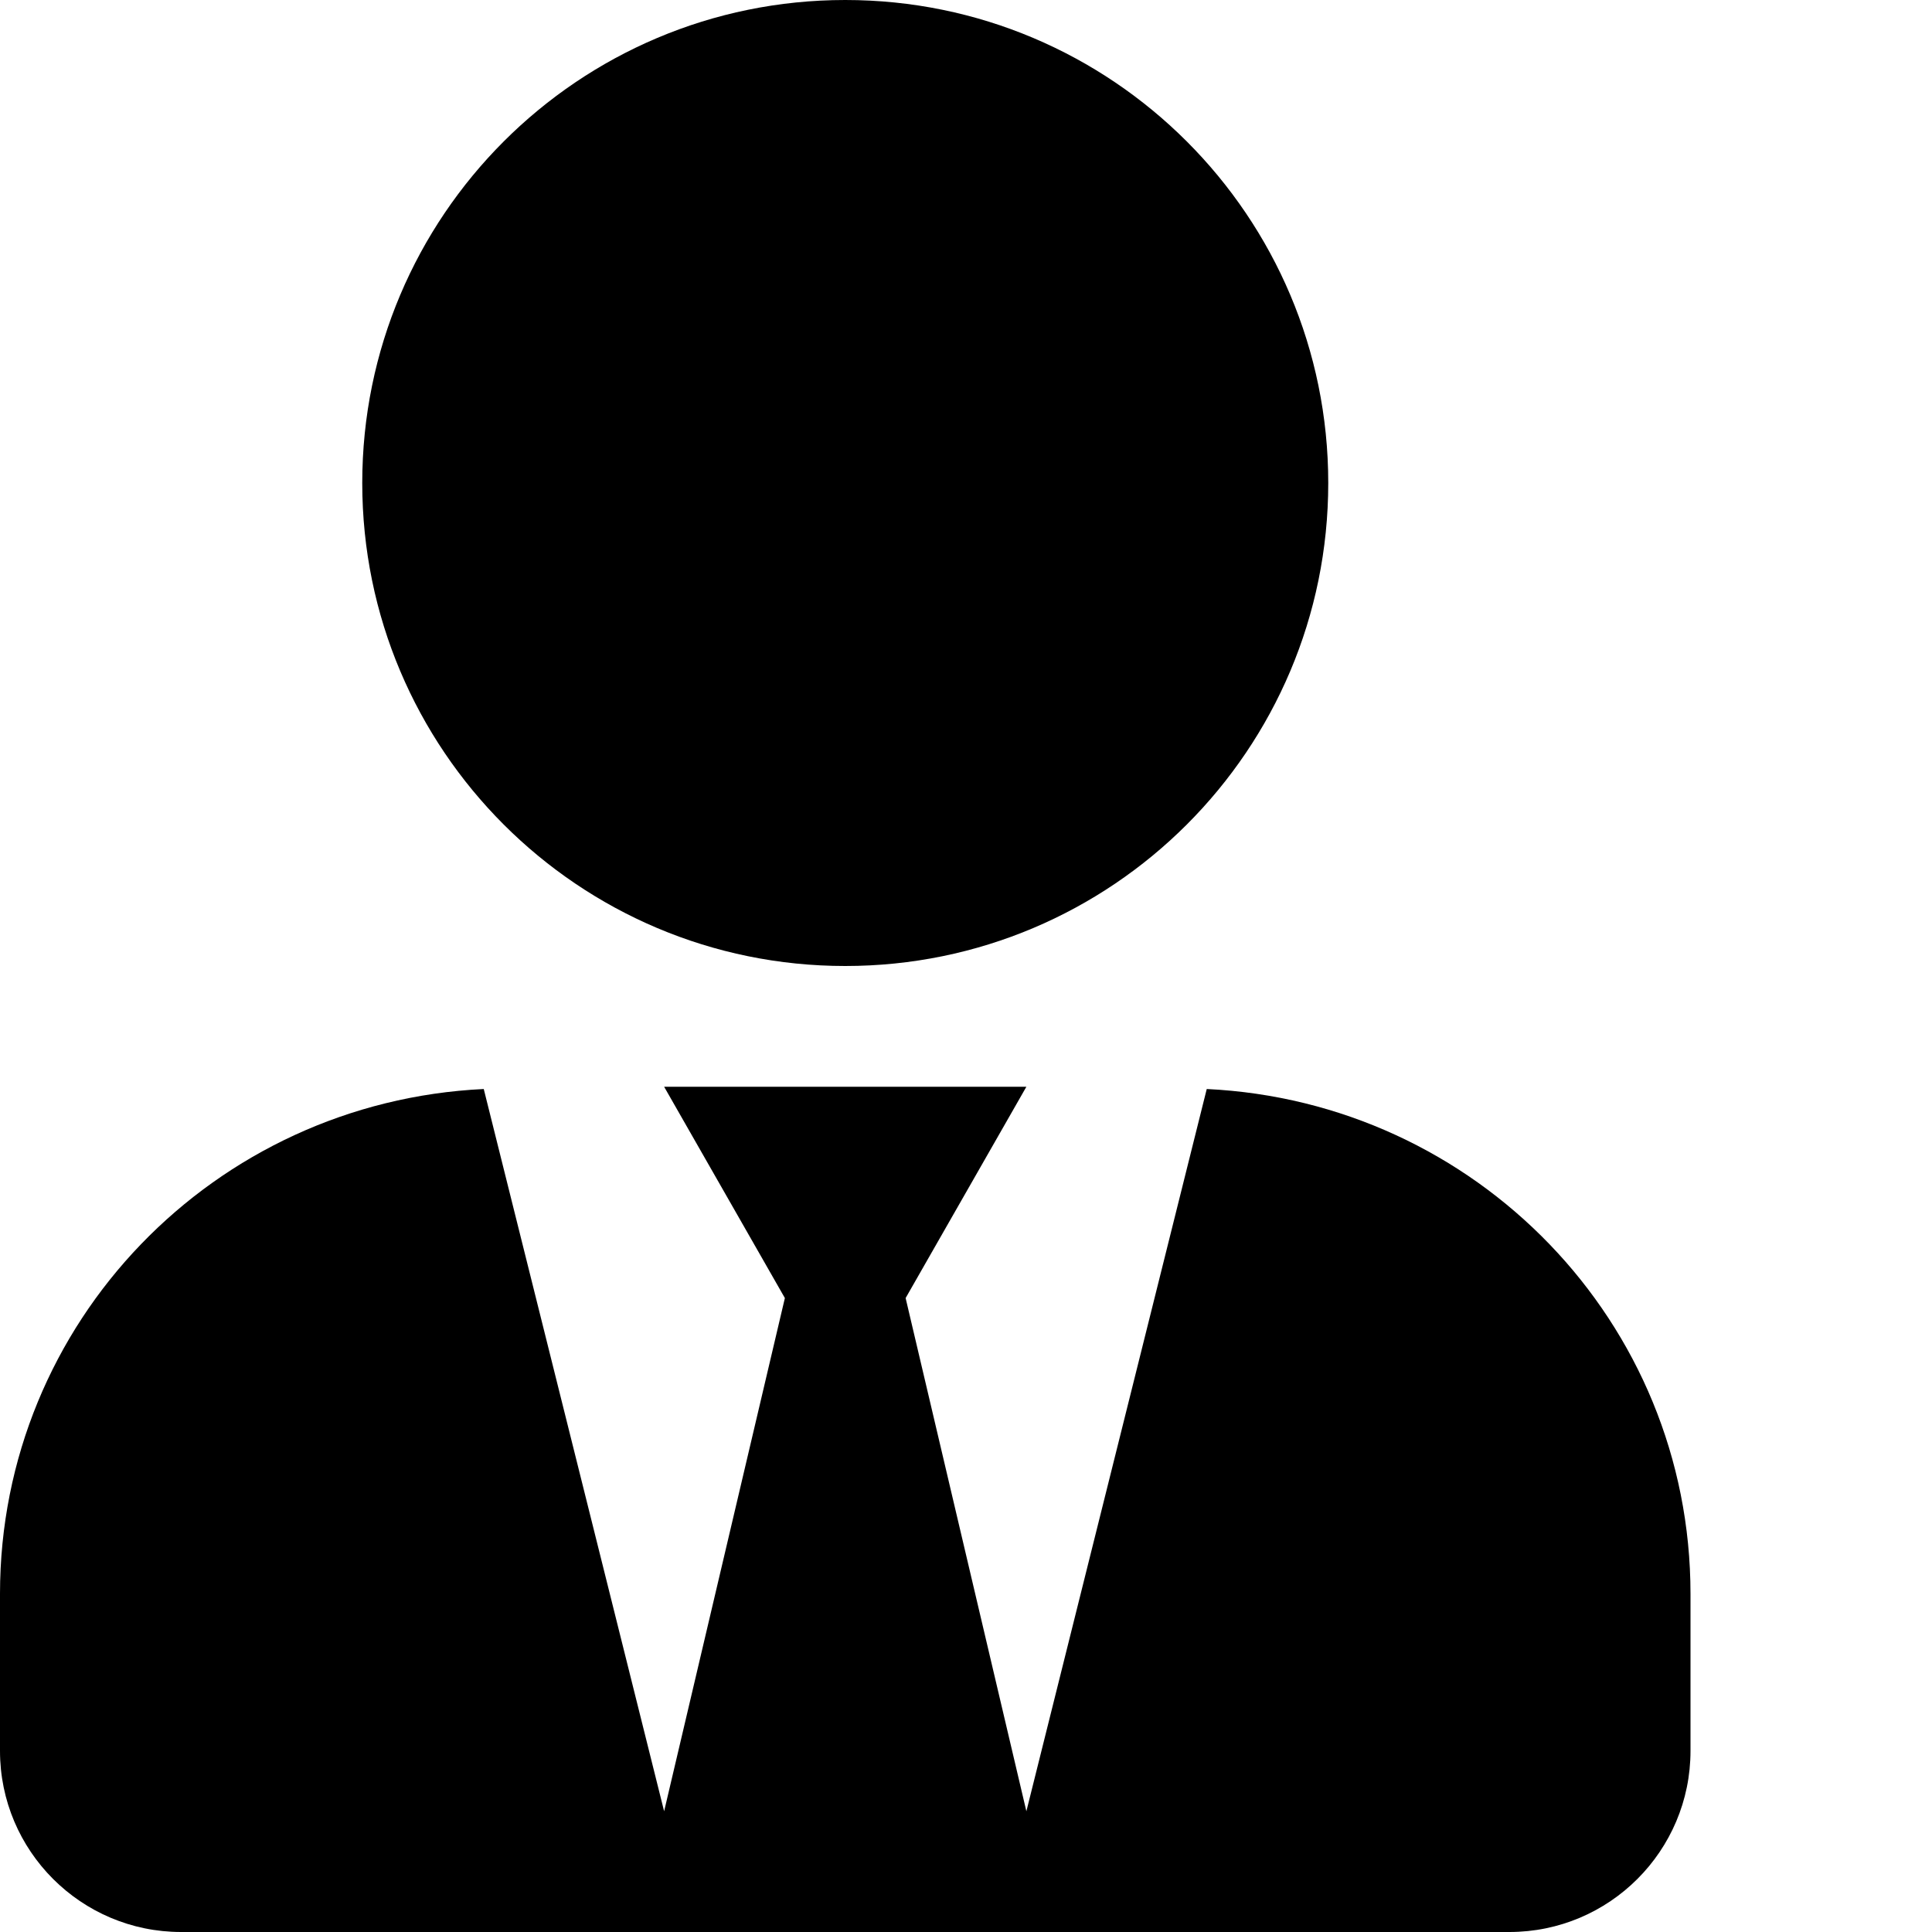 <?xml version="1.0" encoding="UTF-8"?><svg width="64" height="64" version="1.1" viewBox="0 0 64 64" xmlns="http://www.w3.org/2000/svg" xmlns:xlink="http://www.w3.org/1999/xlink"><!--Generated by IJSVG (https://github.com/iconjar/IJSVG)--><path d="M224,256c70.7,0 128,-57.3 128,-128c0,-70.7 -57.3,-128 -128,-128c-70.7,0 -128,57.3 -128,128c0,70.7 57.3,128 128,128Zm95.8,32.6l-47.8,191.4l-32,-136l32,-56h-96l32,56l-32,136l-47.8,-191.4c-71.3,3.4 -128.2,61.7 -128.2,133.8v41.6c0,26.5 21.5,48 48,48h352c26.5,0 48,-21.5 48,-48v-41.6c0,-72.1 -56.9,-130.4 -128.2,-133.8Z" transform="scale(0.125)" fill="#000"></path></svg>